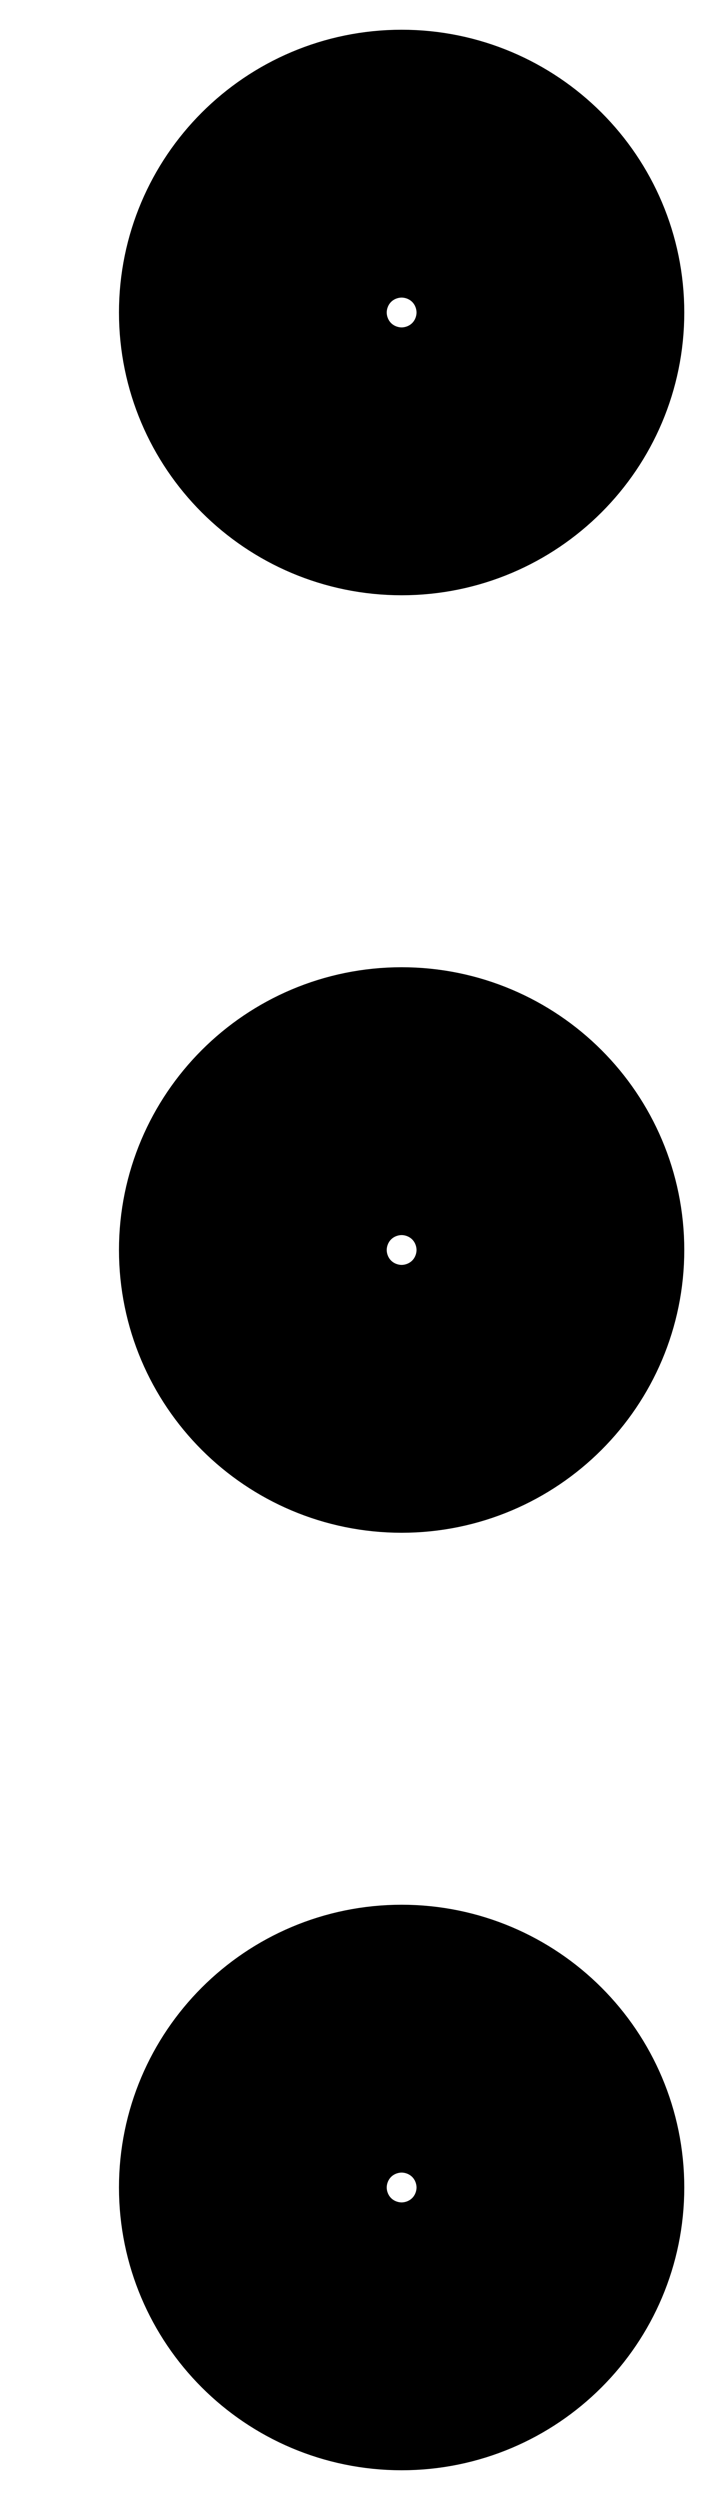 <svg width="4" height="14" viewBox="0 0 4 14" fill="none" xmlns="http://www.w3.org/2000/svg">
<path d="M2.25 7.75C2.664 7.75 3 7.414 3 7C3 6.586 2.664 6.25 2.25 6.25C1.836 6.25 1.5 6.586 1.5 7C1.5 7.414 1.836 7.75 2.25 7.75Z" stroke="currentColor" stroke-width="1.667" stroke-linecap="round" stroke-linejoin="round"/>
<path d="M2.25 2.5C2.664 2.5 3 2.164 3 1.75C3 1.336 2.664 1 2.25 1C1.836 1 1.5 1.336 1.5 1.75C1.5 2.164 1.836 2.5 2.25 2.5Z" stroke="currentColor" stroke-width="1.667" stroke-linecap="round" stroke-linejoin="round"/>
<path d="M2.25 13C2.664 13 3 12.664 3 12.25C3 11.836 2.664 11.5 2.25 11.5C1.836 11.5 1.5 11.836 1.5 12.25C1.5 12.664 1.836 13 2.25 13Z" stroke="currentColor" stroke-width="1.667" stroke-linecap="round" stroke-linejoin="round"/>
</svg>
